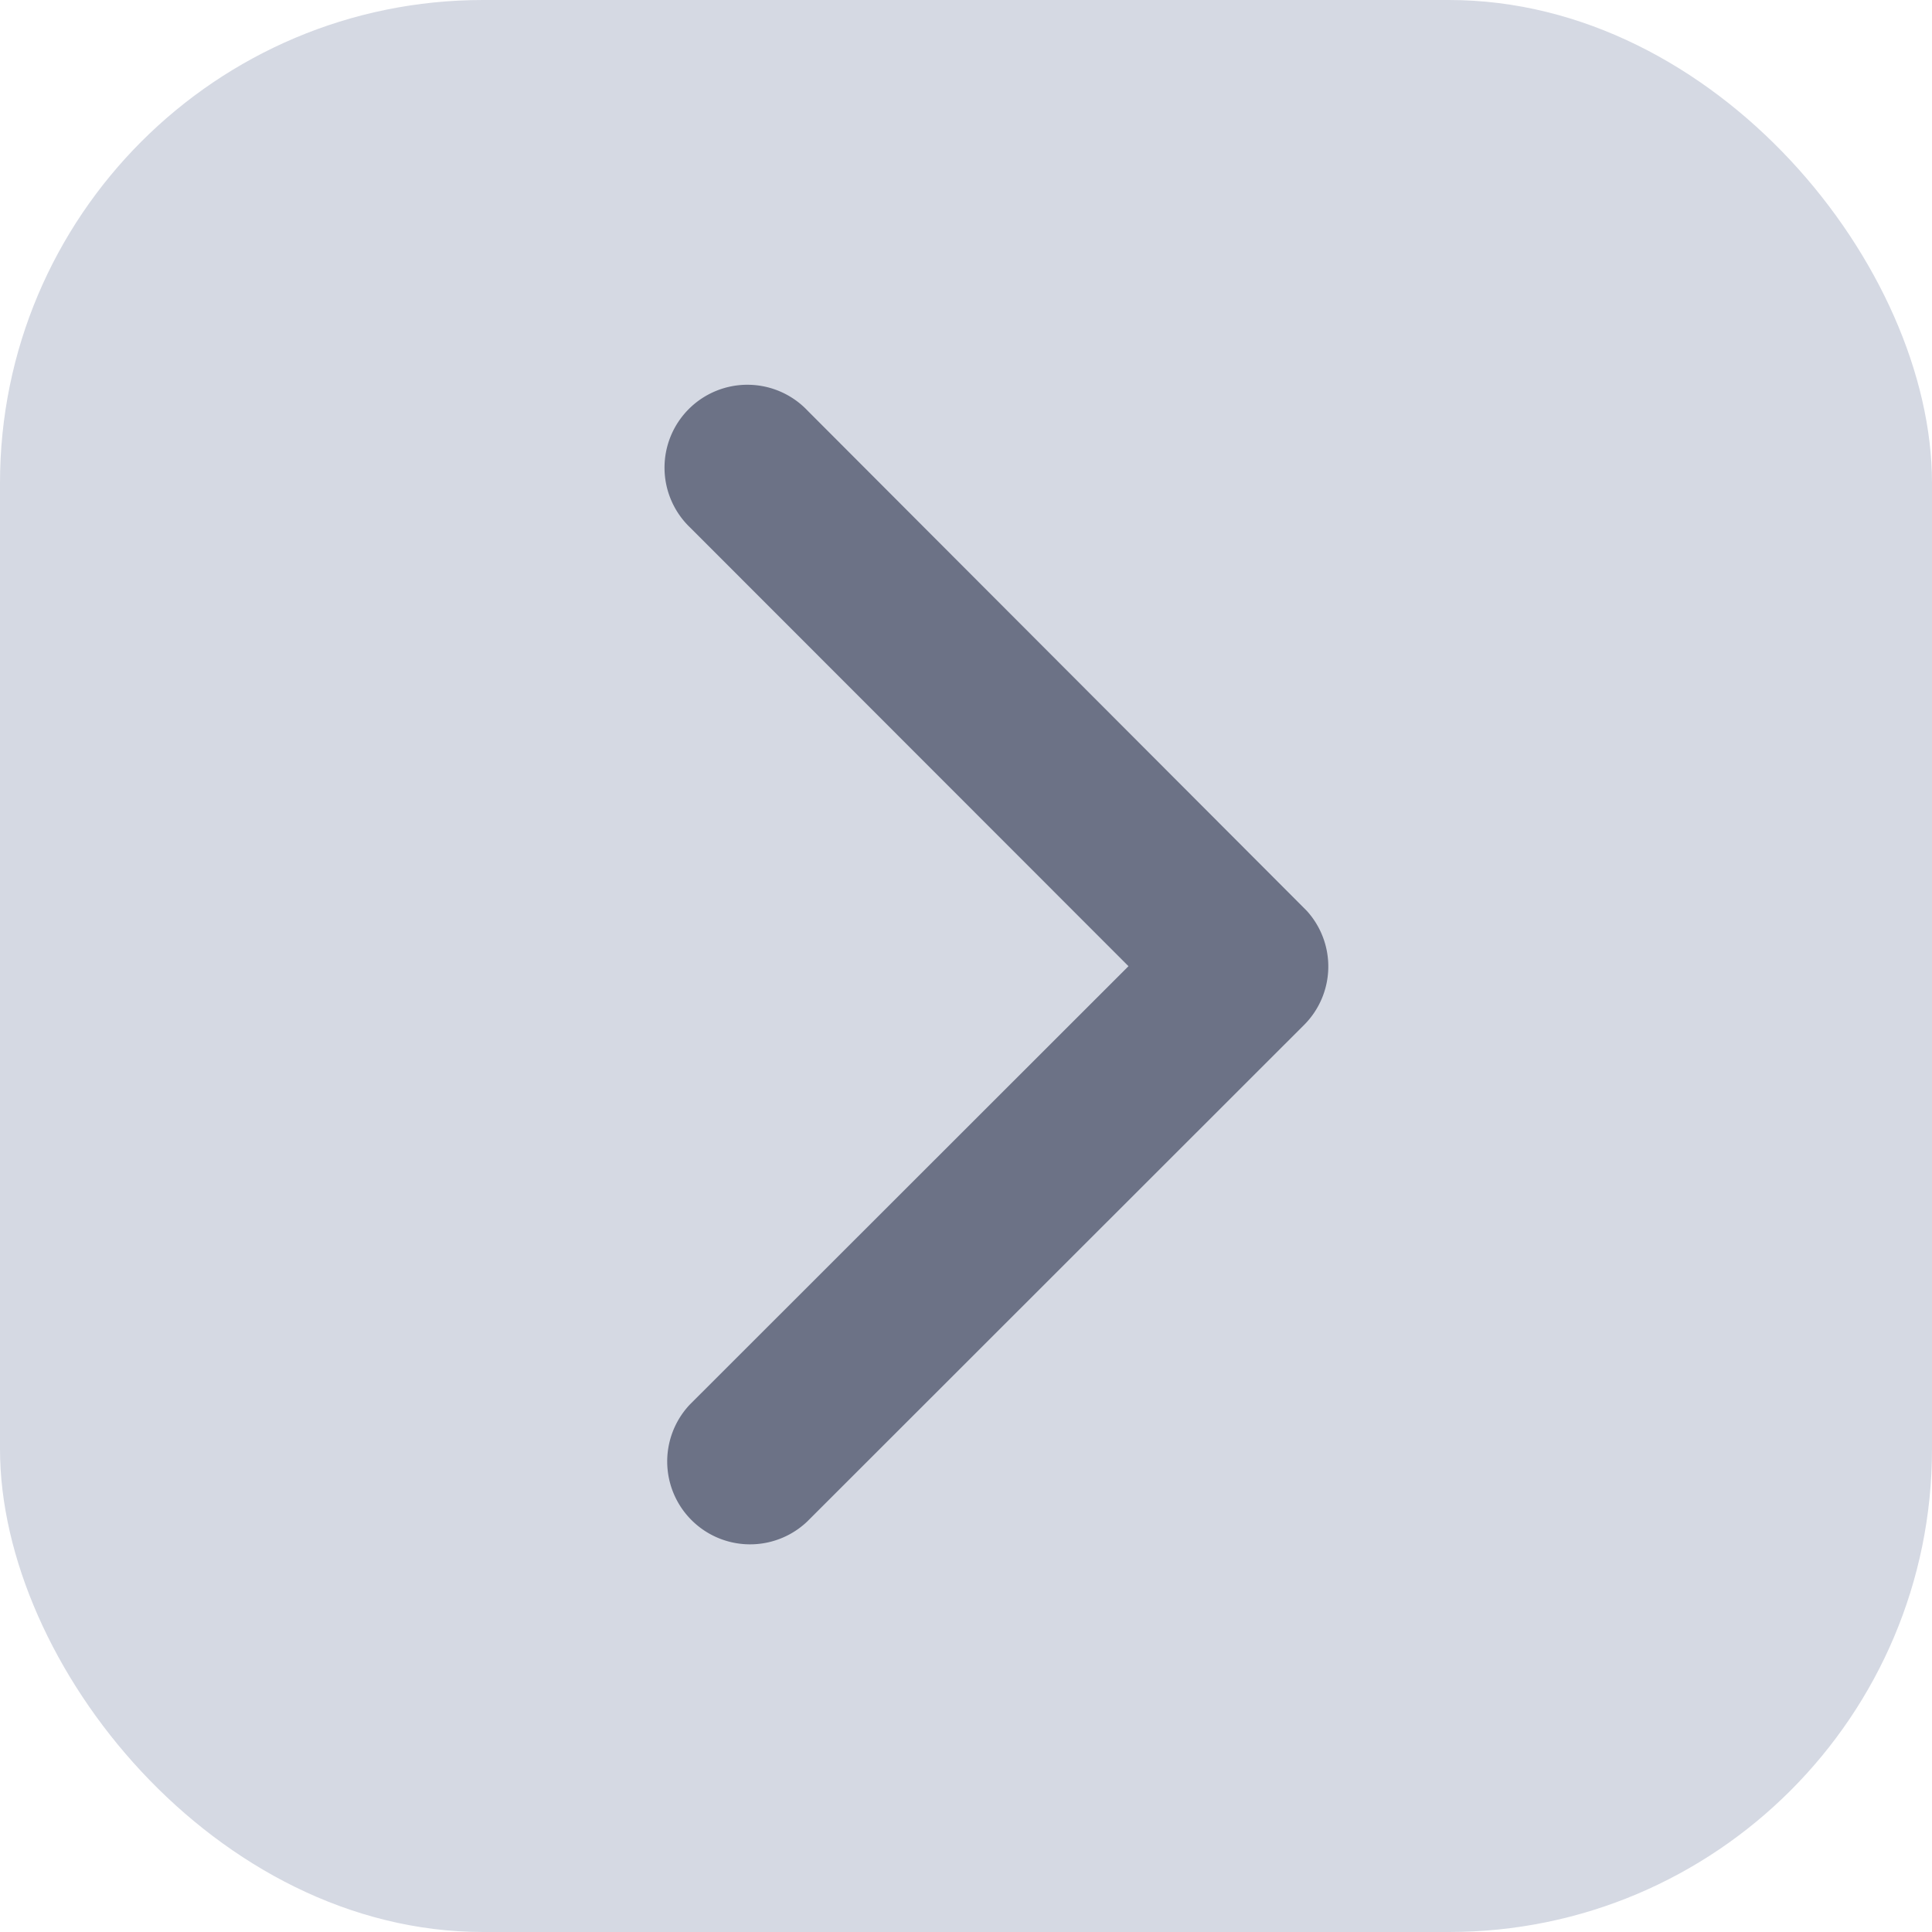 <svg xmlns="http://www.w3.org/2000/svg" width="20" height="20" viewBox="0 0 20 20">
  <g id="그룹_30" data-name="그룹 30" transform="translate(1171 358) rotate(180)">
    <rect id="사각형_188" data-name="사각형 188" width="20" height="20" rx="5" transform="translate(1151 338)" fill="#d5d9e3"/>
    <path id="Icon_ionic-ios-arrow-back" data-name="Icon ionic-ios-arrow-back" d="M13.319,12.192l4.54-4.537a.858.858,0,0,0-1.215-1.211L11.5,11.585a.856.856,0,0,0-.025,1.182l5.166,5.176a.858.858,0,1,0,1.215-1.211Z" transform="translate(1145.999 335.806)" fill="#6c7286"/>
  </g>
</svg>
